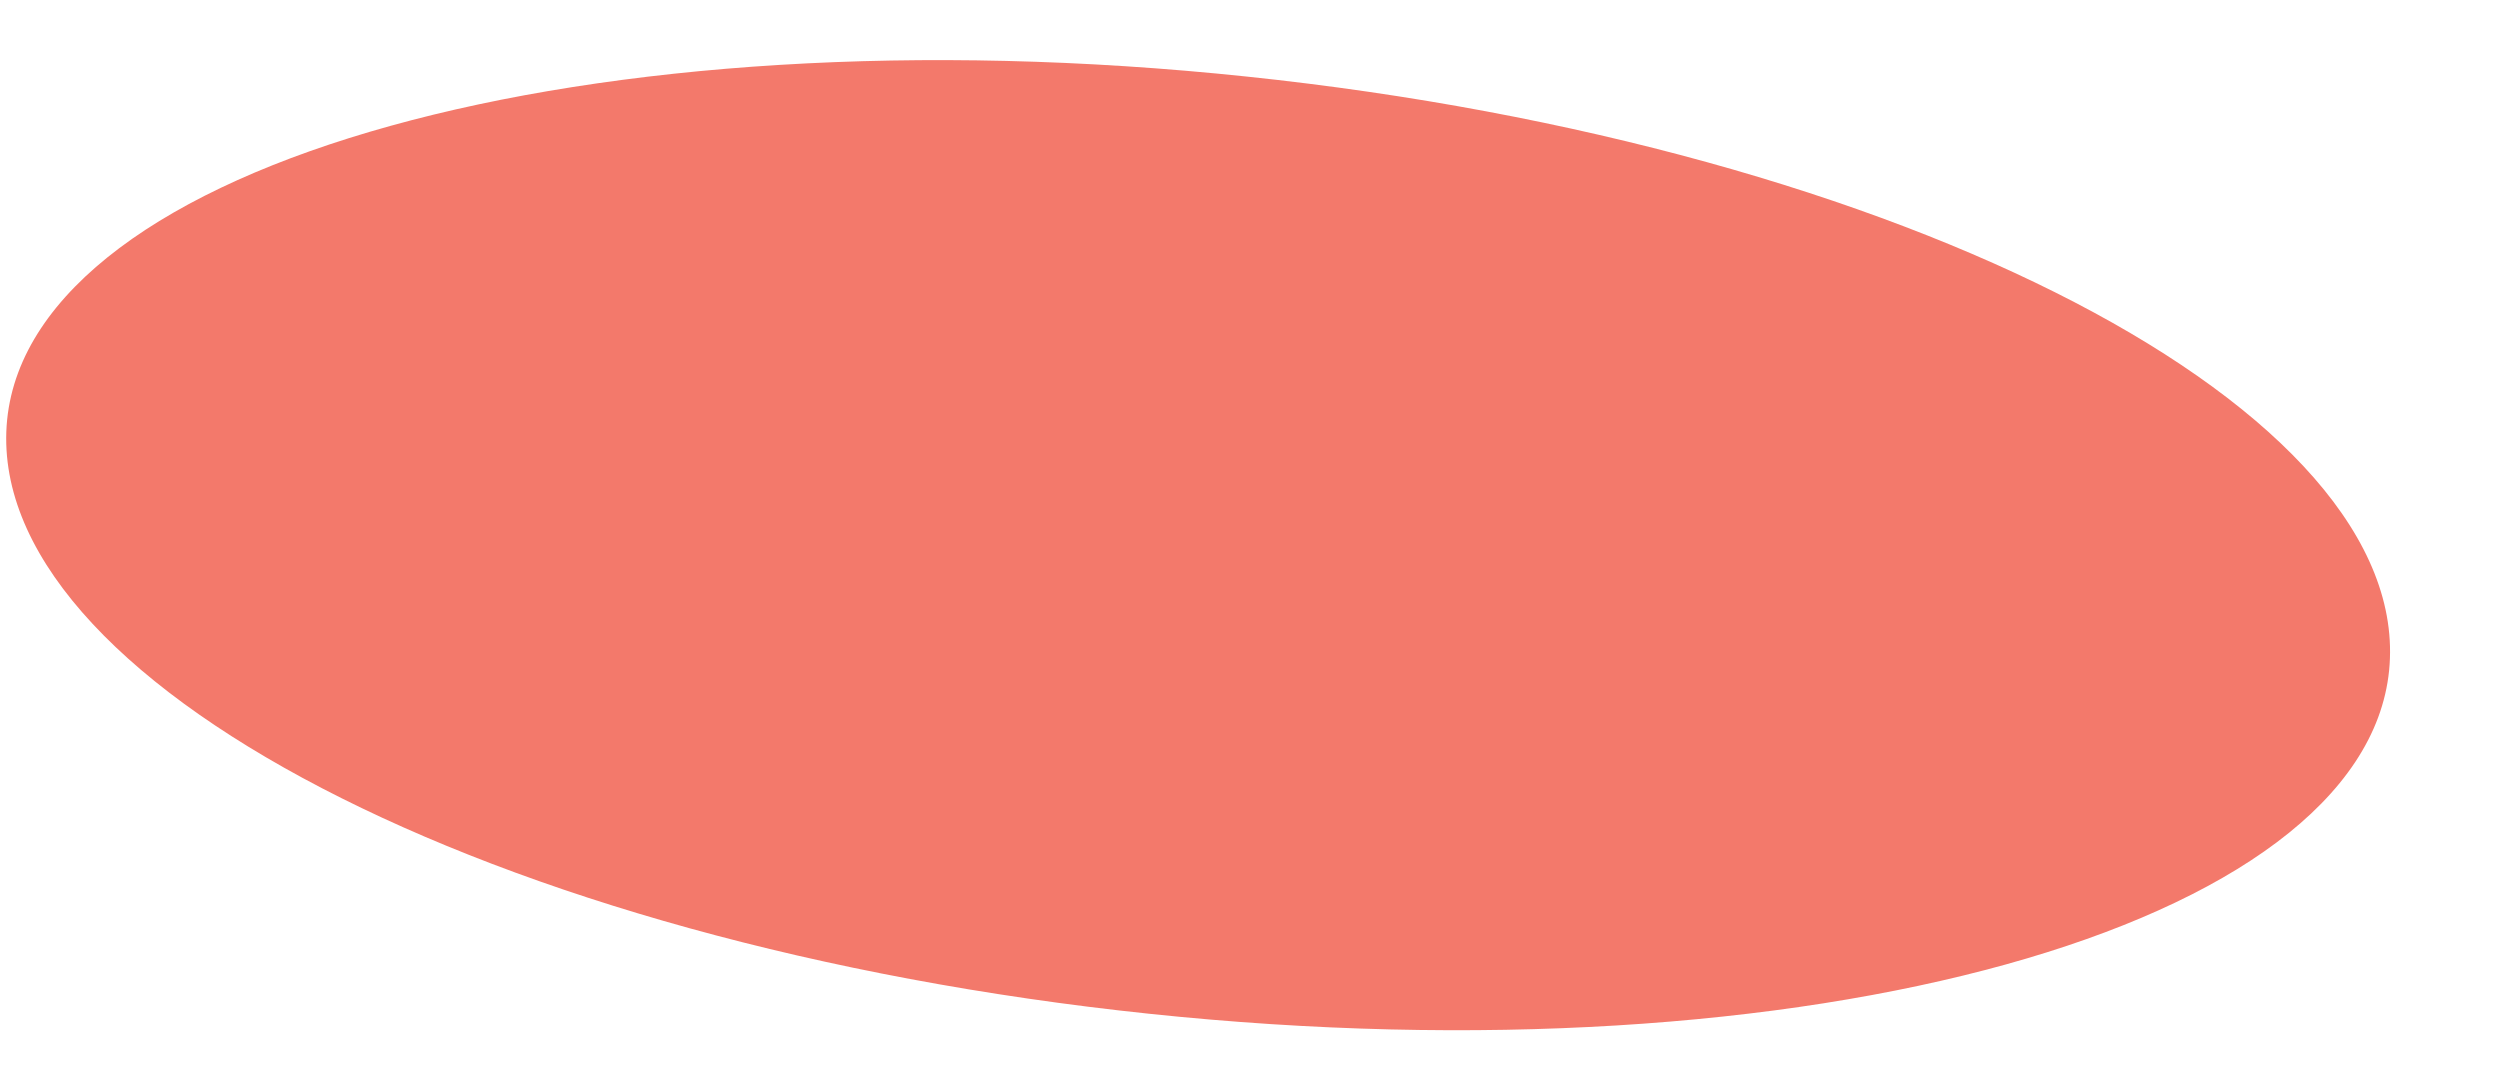 <?xml version="1.0" encoding="UTF-8" standalone="no"?><svg width='14' height='6' viewBox='0 0 14 6' fill='none' xmlns='http://www.w3.org/2000/svg'>
<path d='M0.04 2.35C-0.105 3.804 2.753 5.29 6.435 5.677C10.117 6.065 13.234 5.193 13.379 3.755C13.525 2.302 10.666 0.816 6.984 0.429C3.302 0.041 0.186 0.913 0.04 2.35Z' fill='#F3796B'/>
</svg>
